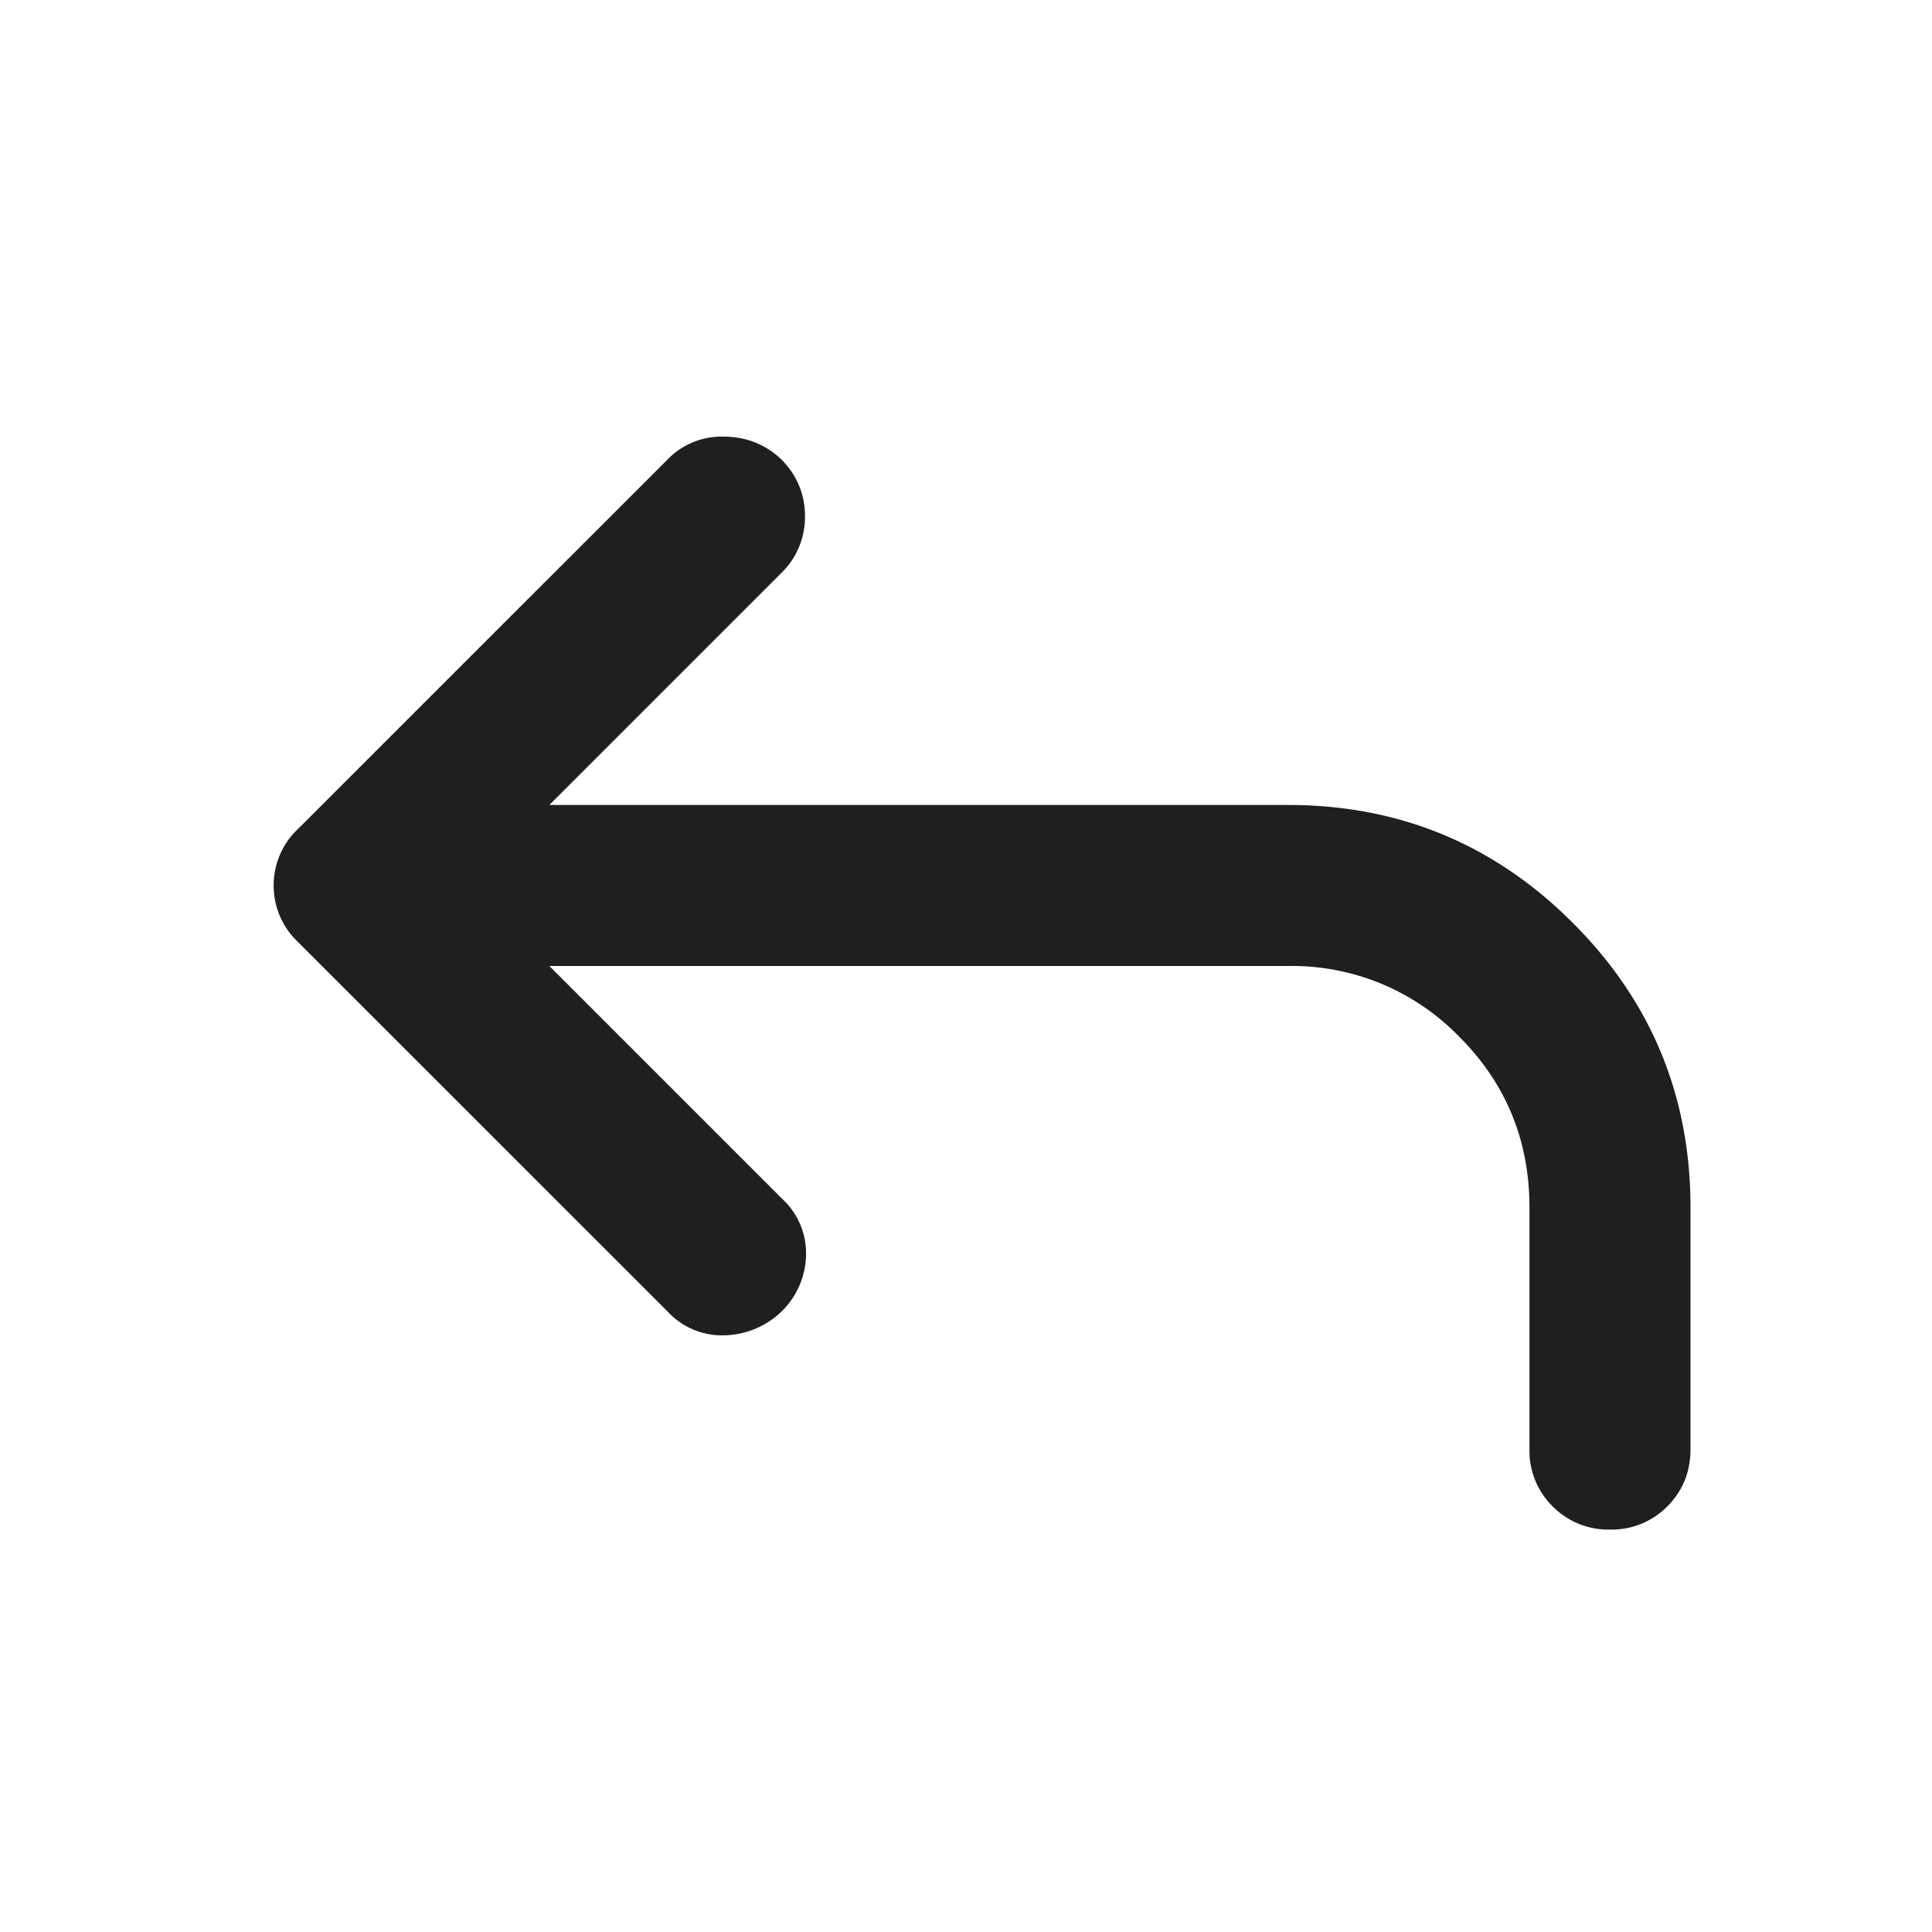 <svg xmlns="http://www.w3.org/2000/svg" width="20" height="20" fill="none" viewBox="0 0 20 20">
  <path fill="#201F1F" d="m5.687 10 2.417 2.417a.764.764 0 0 1 .24.583.839.839 0 0 1-.26.583.879.879 0 0 1-.584.24.763.763 0 0 1-.583-.24L3.083 9.75a.8.8 0 0 1-.25-.583.8.8 0 0 1 .25-.584L6.917 4.75a.777.777 0 0 1 .572-.23c.23 0 .428.077.594.23.167.167.25.365.25.594a.807.807 0 0 1-.25.593L5.687 8.333h7.646c1.153 0 2.136.407 2.948 1.22.813.812 1.219 1.794 1.219 2.947V15c0 .236-.08.434-.24.594a.806.806 0 0 1-.593.24.806.806 0 0 1-.594-.24.806.806 0 0 1-.24-.594v-2.5c0-.694-.243-1.285-.729-1.77a2.41 2.41 0 0 0-1.77-.73H5.686Z"/>
</svg>

